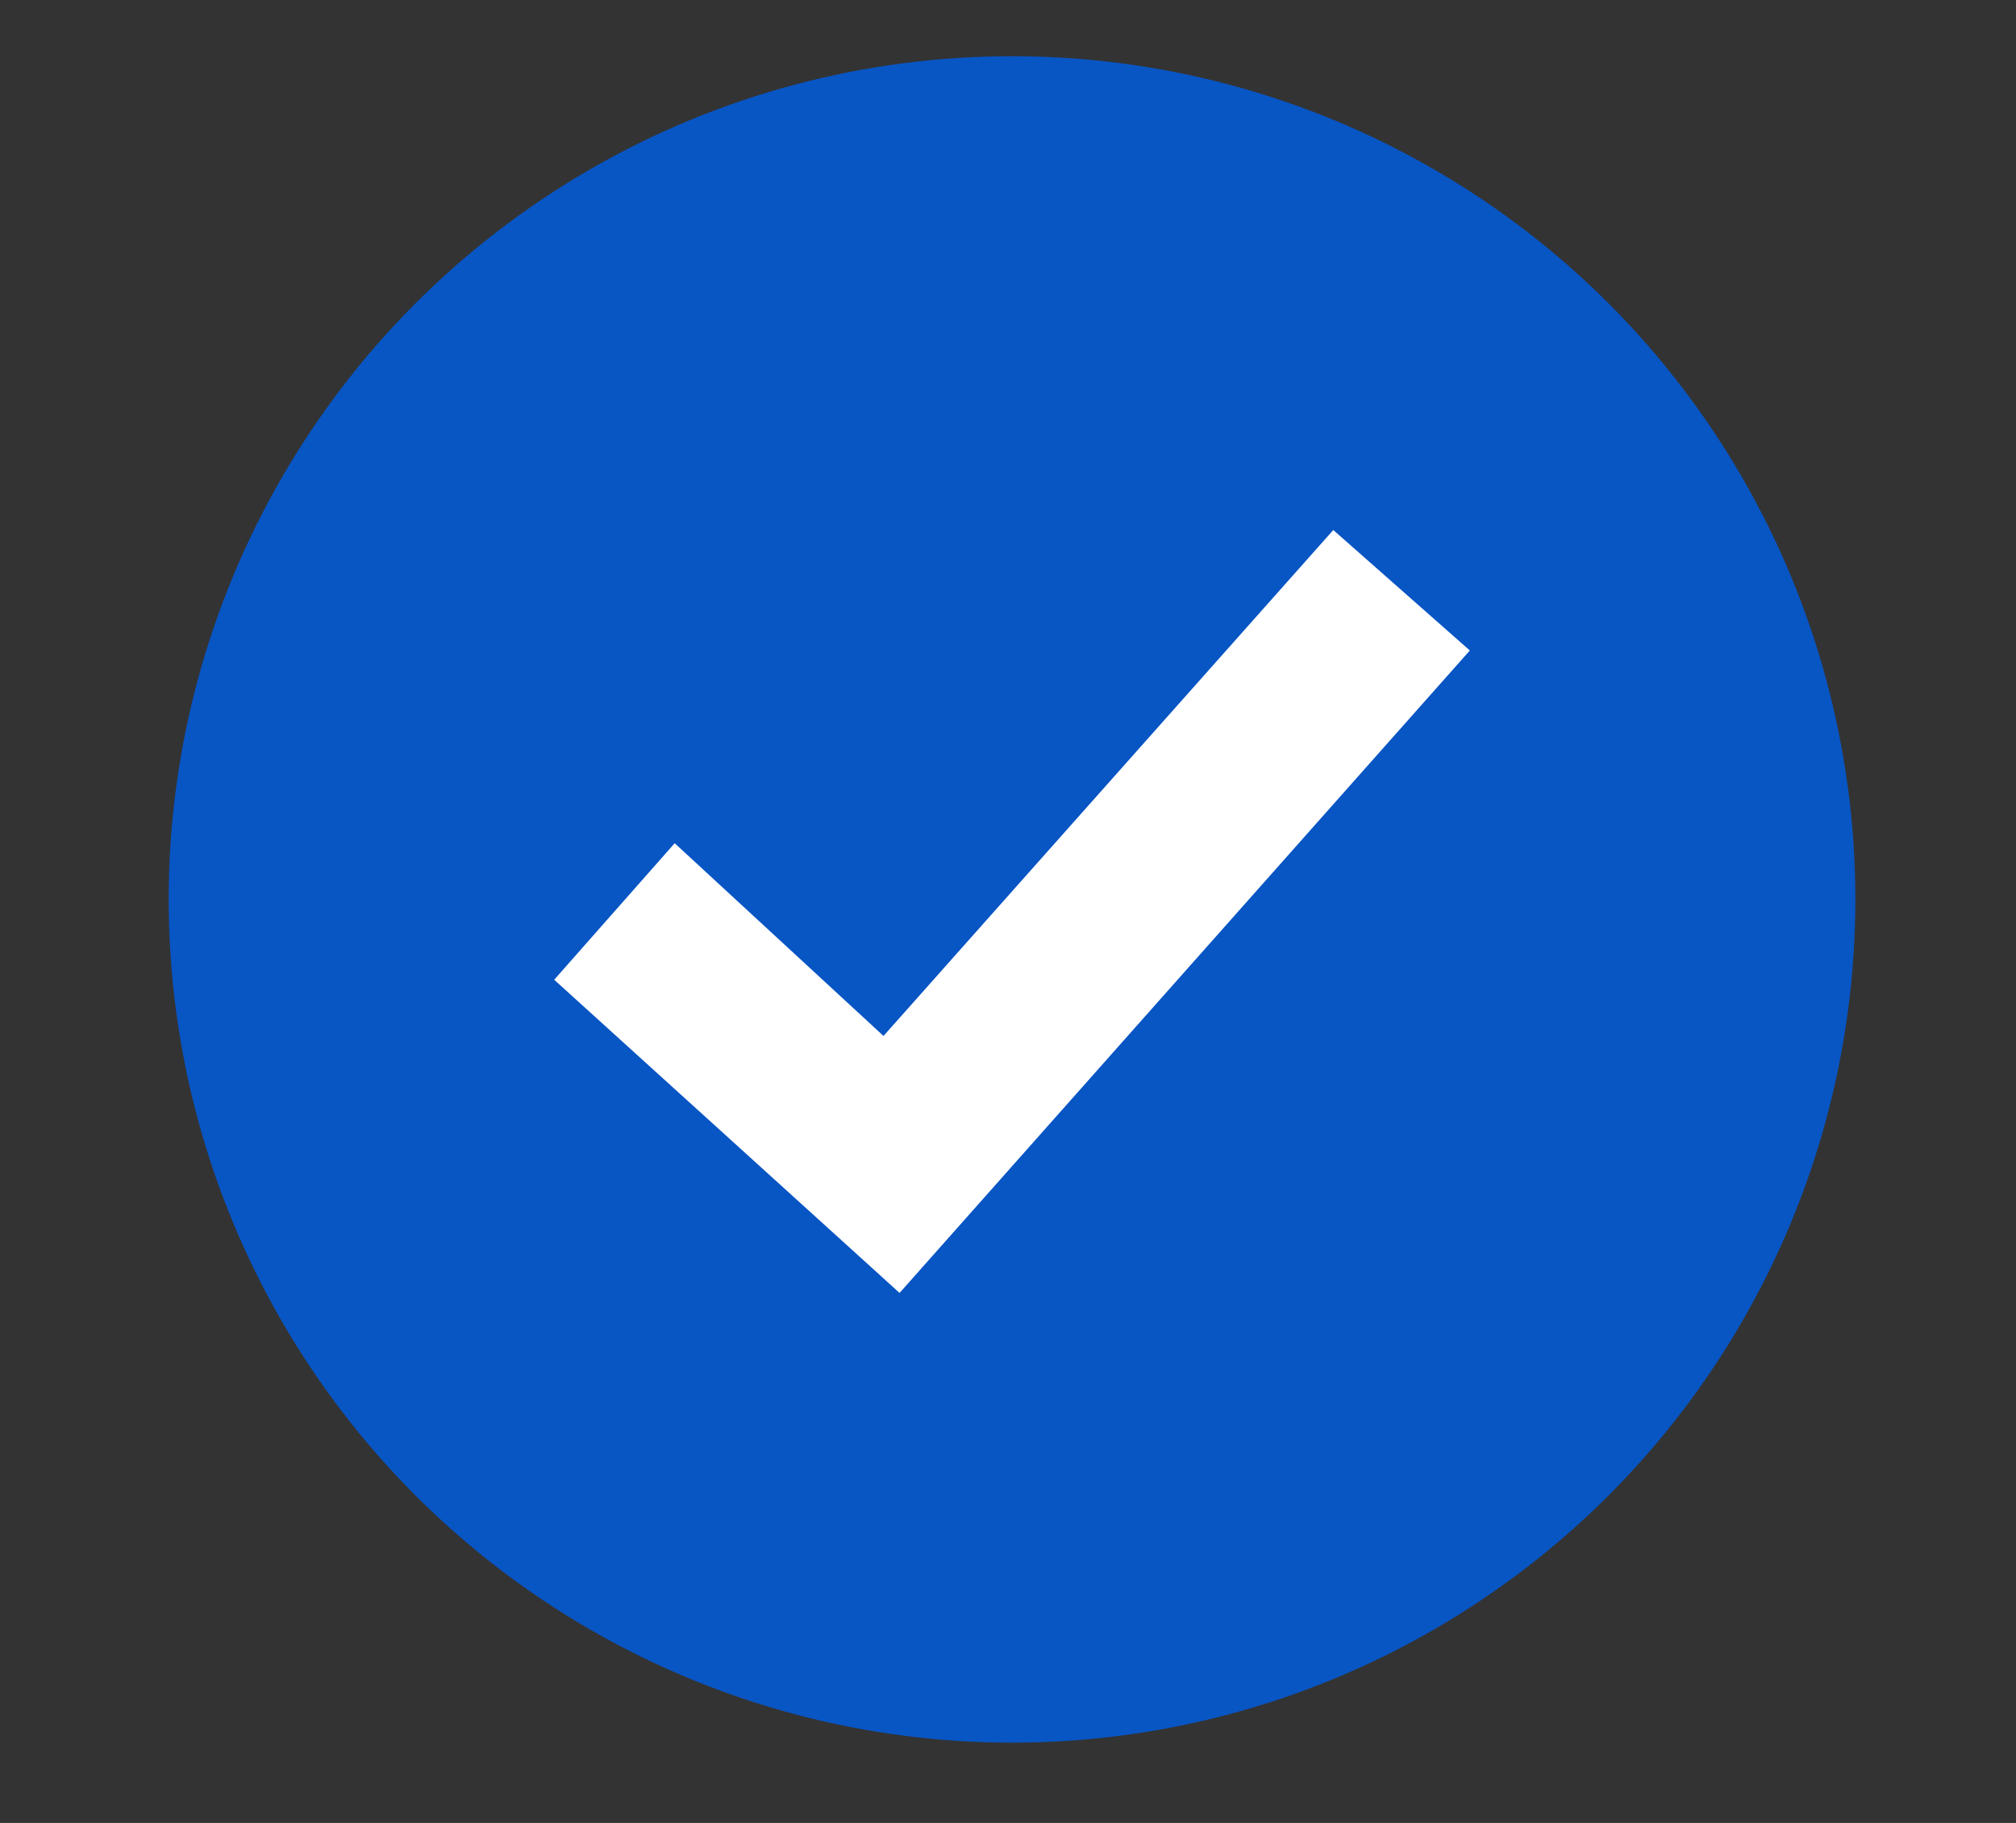 <?xml version="1.0" encoding="utf-8"?>
<!-- Generator: Adobe Illustrator 23.0.6, SVG Export Plug-In . SVG Version: 6.00 Build 0)  -->
<svg version="1.1" id="Capa_1" xmlns="http://www.w3.org/2000/svg" xmlns:xlink="http://www.w3.org/1999/xlink" x="0px" y="0px"
	 viewBox="0 0 25.1 22.7" style="enable-background:new 0 0 25.1 22.7;" xml:space="preserve">
<rect x="0" y="0" width="25.1" height="22.7" fill="#333333" stroke="none"/>
<style type="text/css">
	.st0{fill:#0855C4;}
	.st1{fill:#FFFFFF;}
</style>
<circle id="Elipse_50" class="st0" cx="12.6" cy="11.2" r="10.5"/>
<g id="Trazado_4060">
	<polygon class="st1" points="11.2,16.1 6.9,12.2 8.4,10.5 11,12.9 16.6,6.6 18.3,8.1 	"/>
</g>
</svg>
